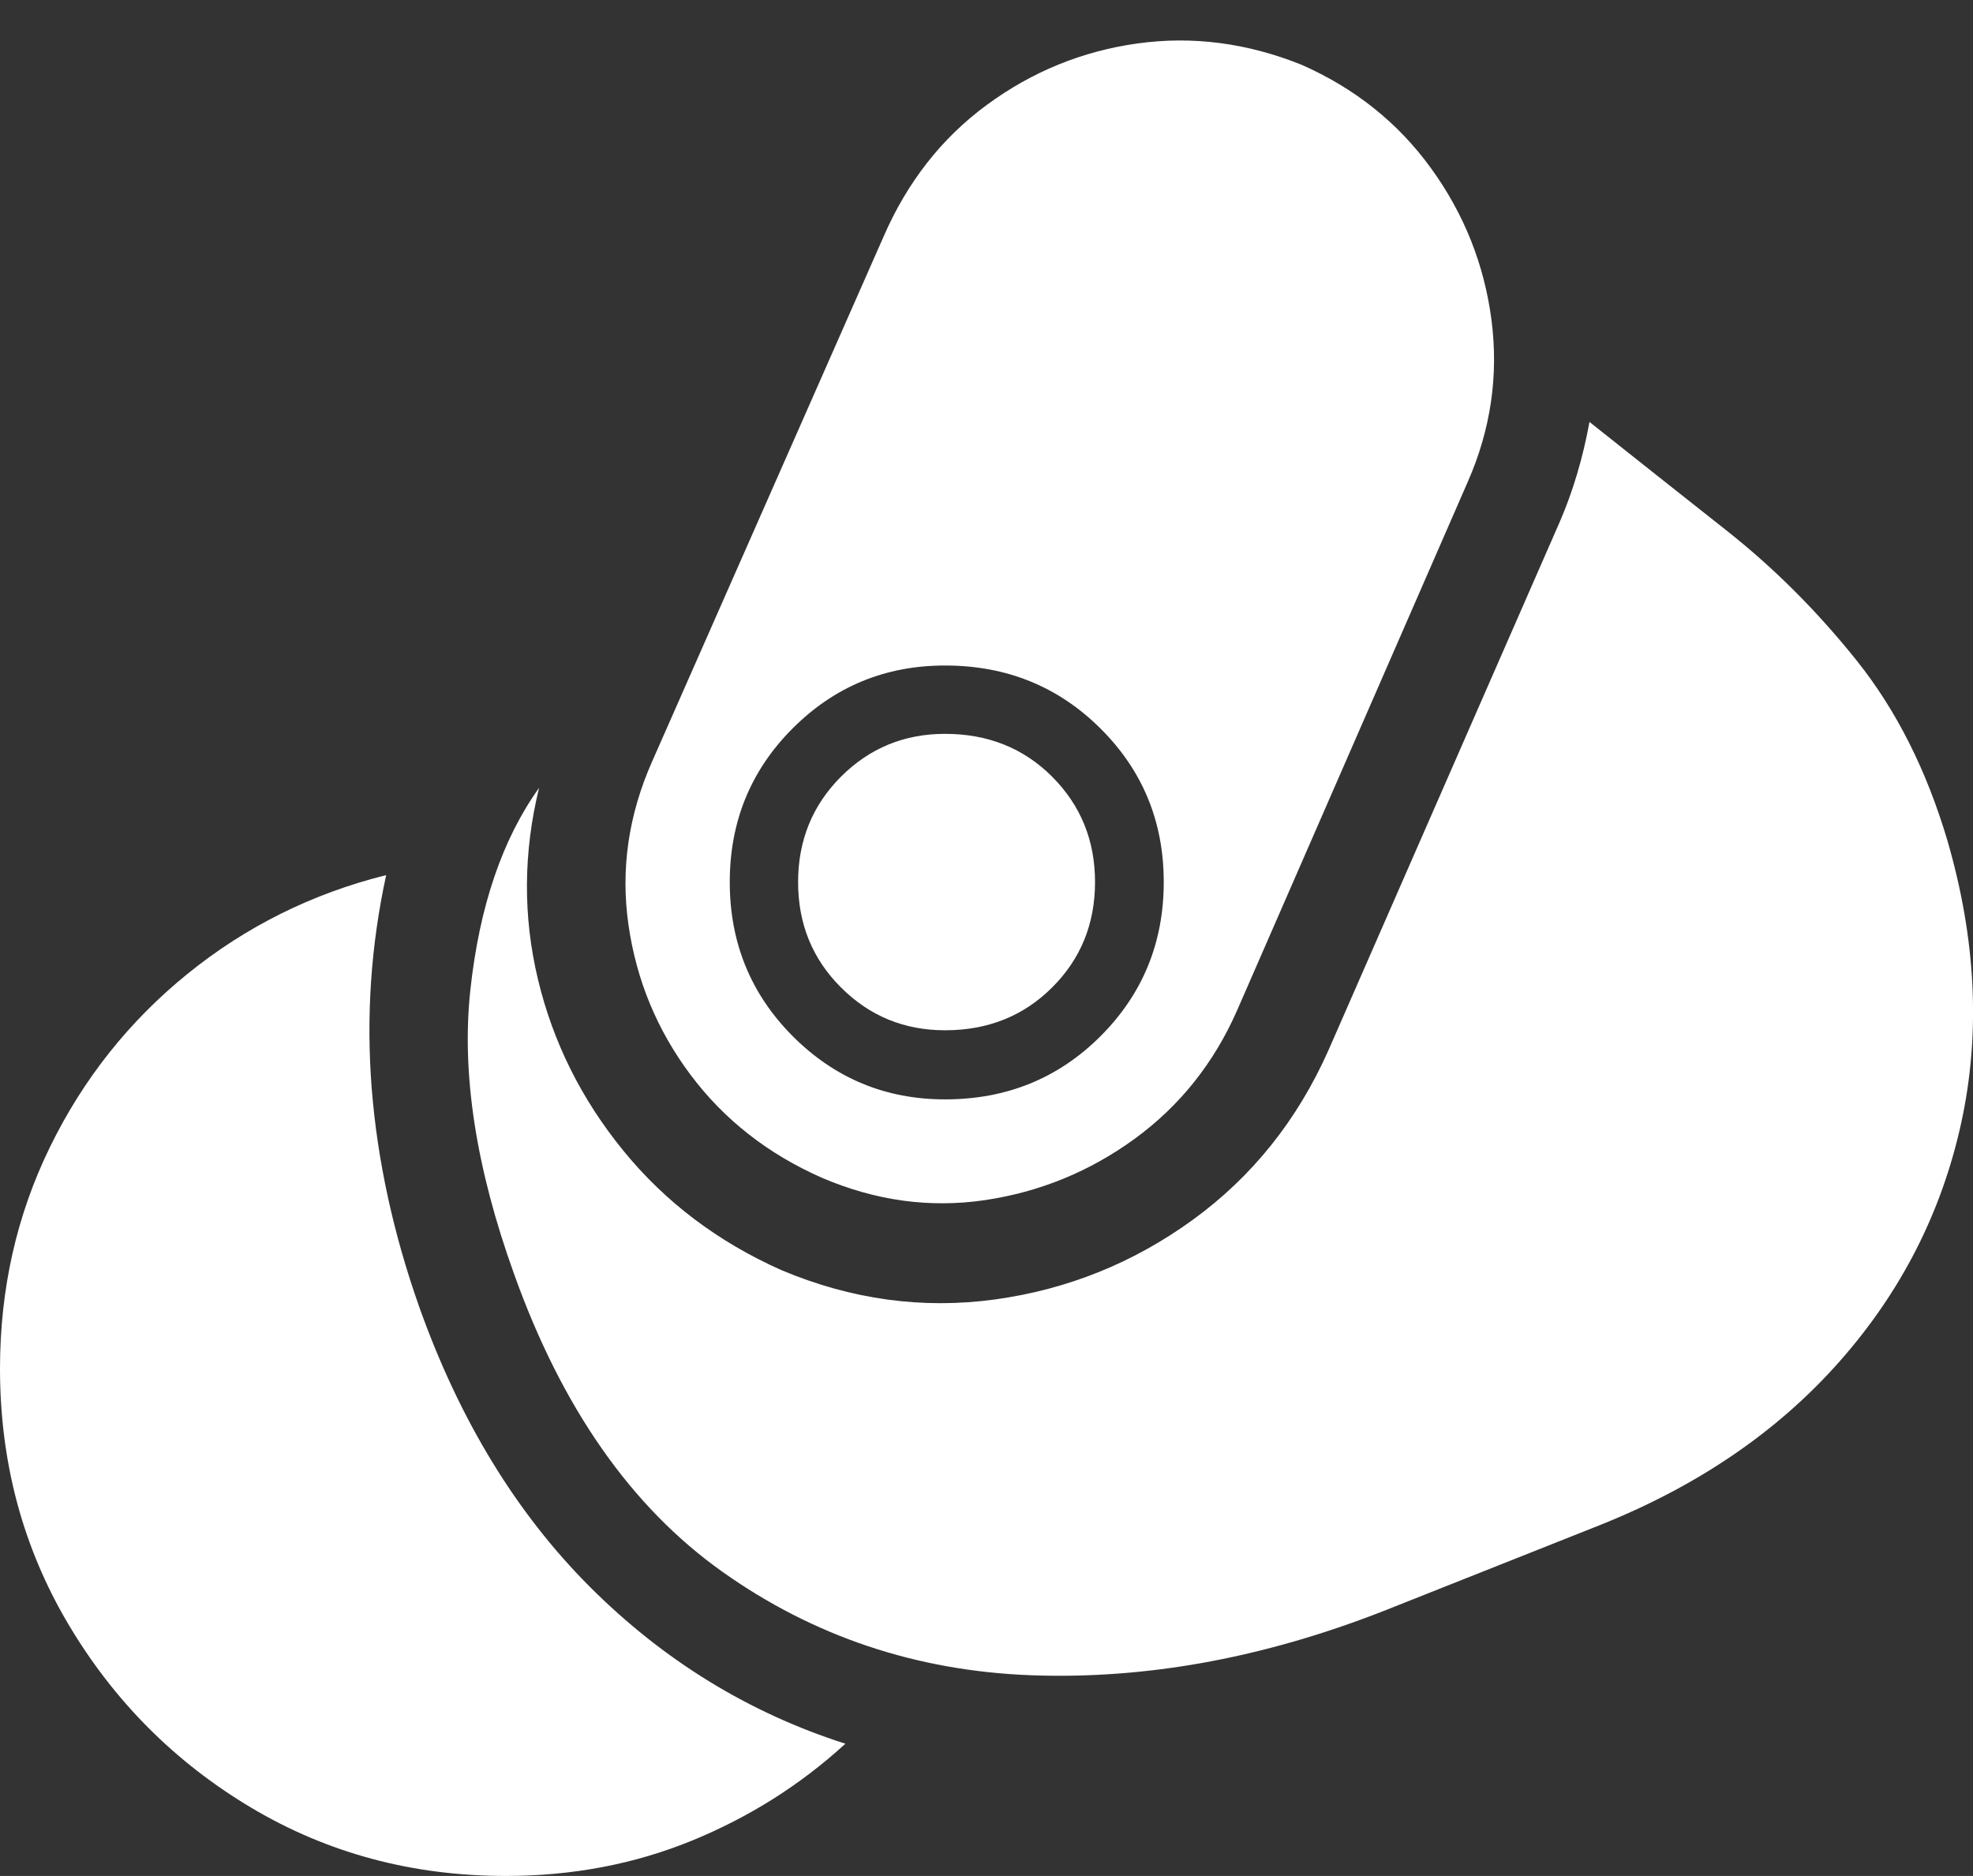 <?xml version="1.0" encoding="UTF-8"?>
<!--Generator: Apple Native CoreSVG 175-->
<!DOCTYPE svg
PUBLIC "-//W3C//DTD SVG 1.1//EN"
       "http://www.w3.org/Graphics/SVG/1.1/DTD/svg11.dtd">
<svg version="1.1" xmlns="http://www.w3.org/2000/svg" xmlns:xlink="http://www.w3.org/1999/xlink" width="15.562" height="14.796">
 <rect width="100%" height="100%" fill="#333333" stroke="none"/>
 <g>
  <rect height="14.796" opacity="0" width="15.562" x="0" y="0"/>
  <path d="M6.482 9.289Q7.116 9.561 7.766 9.466Q8.417 9.37 8.951 8.981Q9.485 8.591 9.759 7.966L11.578 3.798Q11.849 3.18 11.764 2.523Q11.678 1.867 11.288 1.328Q10.898 0.789 10.264 0.51Q9.62 0.252 8.97 0.343Q8.319 0.434 7.784 0.827Q7.249 1.22 6.967 1.871L5.144 6.005Q4.863 6.639 4.957 7.294Q5.051 7.95 5.448 8.479Q5.845 9.008 6.482 9.289ZM7.454 8.671Q6.751 8.671 6.253 8.173Q5.756 7.674 5.756 6.957Q5.756 6.242 6.251 5.746Q6.747 5.249 7.454 5.249Q8.181 5.249 8.68 5.746Q9.179 6.242 9.179 6.957Q9.179 7.674 8.68 8.173Q8.181 8.671 7.454 8.671ZM7.454 8.126Q7.961 8.126 8.299 7.788Q8.637 7.451 8.637 6.957Q8.637 6.465 8.299 6.126Q7.961 5.788 7.454 5.788Q6.971 5.788 6.633 6.126Q6.295 6.465 6.295 6.957Q6.295 7.451 6.633 7.788Q6.971 8.126 7.454 8.126ZM15.36 6.629Q15.113 5.797 14.647 5.213Q14.181 4.629 13.619 4.185Q13.058 3.742 12.537 3.328Q12.459 3.754 12.303 4.115L10.478 8.284Q10.11 9.111 9.408 9.621Q8.705 10.131 7.848 10.249Q6.991 10.366 6.164 10.018Q5.413 9.684 4.917 9.076Q4.421 8.468 4.243 7.724Q4.065 6.979 4.252 6.214Q3.817 6.821 3.71 7.807Q3.603 8.793 4.054 10.046Q4.62 11.632 5.698 12.397Q6.776 13.162 8.133 13.213Q9.49 13.263 10.911 12.707L12.616 12.03Q13.775 11.568 14.506 10.742Q15.237 9.917 15.469 8.857Q15.7 7.798 15.36 6.629ZM3.306 10.306Q3 9.438 2.932 8.586Q2.865 7.733 3.046 6.902Q2.17 7.121 1.479 7.681Q0.788 8.241 0.394 9.047Q0 9.854 0 10.794Q0 11.901 0.539 12.81Q1.078 13.719 1.982 14.258Q2.886 14.796 3.99 14.796Q4.775 14.796 5.456 14.518Q6.136 14.24 6.668 13.753Q5.526 13.388 4.654 12.517Q3.782 11.645 3.306 10.306Z" fill="#ffffff"/>
 </g>
</svg>
